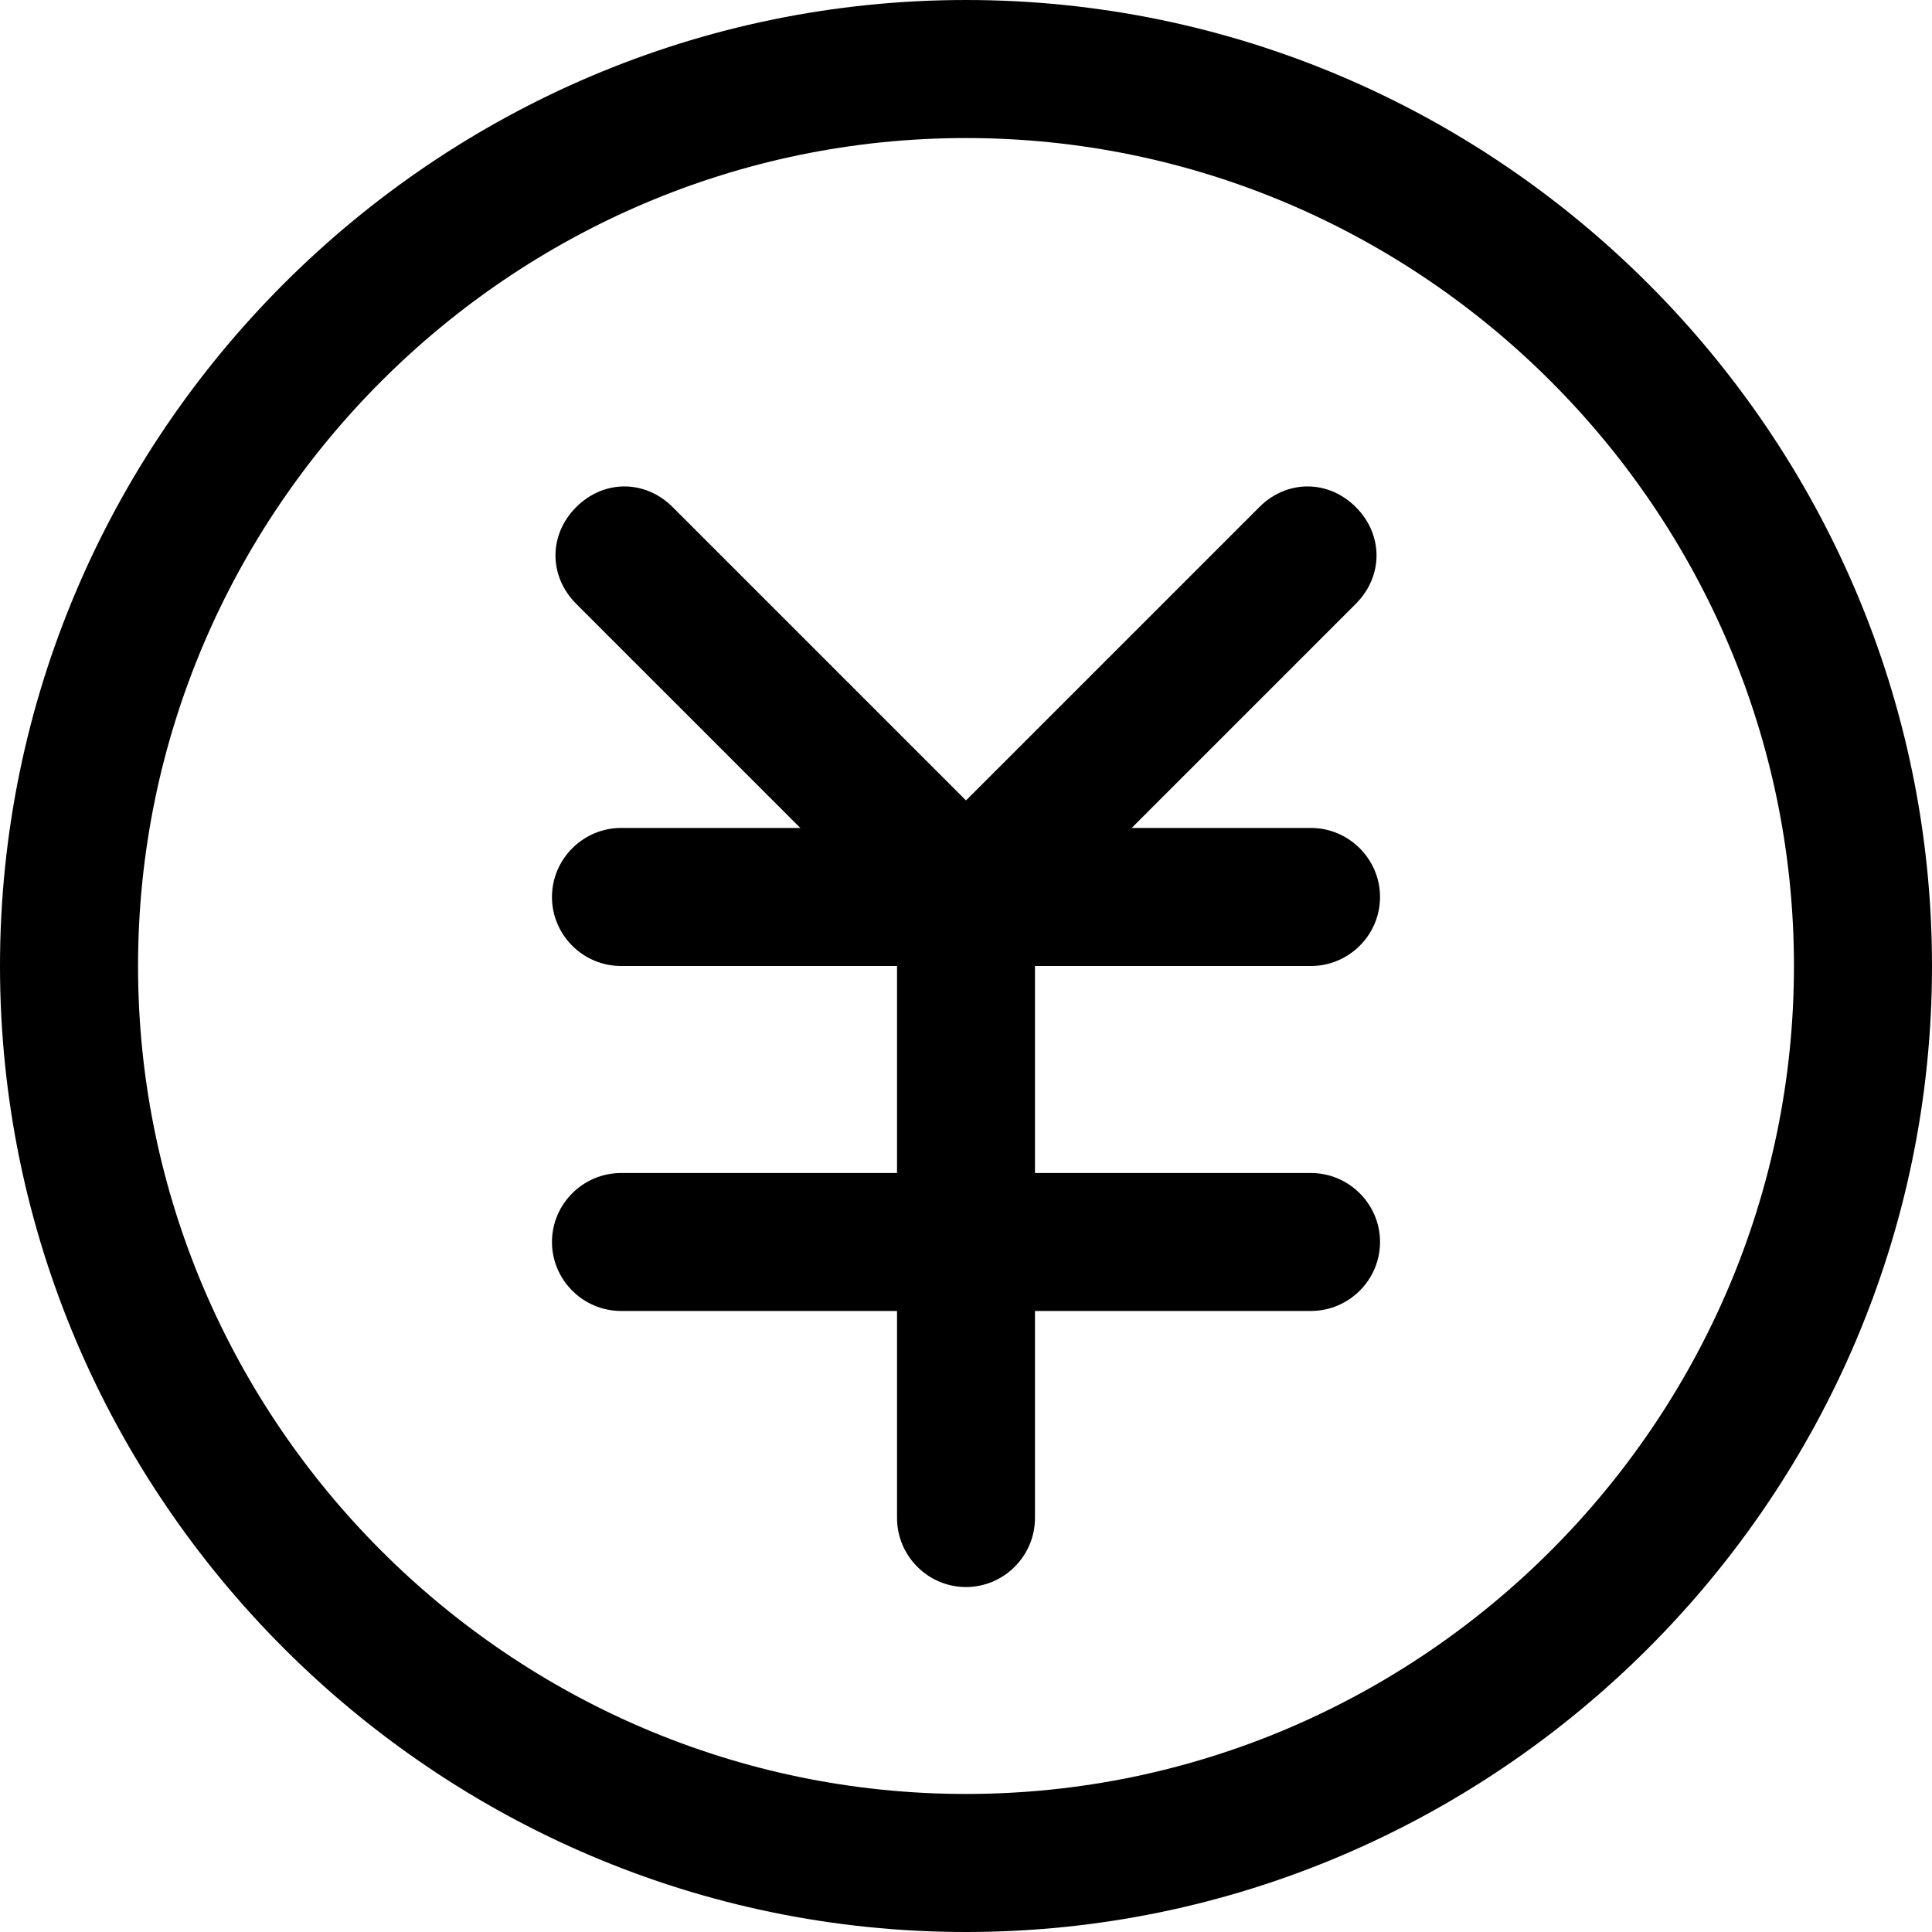 <?xml version="1.0" encoding="UTF-8"?>
<svg width="20px" height="20px" viewBox="0 0 20 20" version="1.1" xmlns="http://www.w3.org/2000/svg" xmlns:xlink="http://www.w3.org/1999/xlink">
    <!-- Generator: Sketch 57.1 (83088) - https://sketch.com -->
    <title>编组</title>
    <desc>Created with Sketch.</desc>
    <g id="页面-1" stroke="none" stroke-width="1" fill="none" fill-rule="evenodd">
        <g id="侧边栏v2.10.0" transform="translate(-20, -560)" fill="#000000" fill-rule="nonzero">
            <g id="编组" transform="translate(20, 560)">
                <path d="M10,20 C4.5,20 0,15.5 0,10 C0,4.5 4.5,0 10,0 C15.5,0 20,4.5 20,10 C20,15.5 15.5,20 10,20 Z M10,1.429 C5.286,1.429 1.429,5.286 1.429,10 C1.429,14.714 5.286,18.571 10,18.571 C14.714,18.571 18.571,14.714 18.571,10 C18.571,5.286 14.714,1.429 10,1.429 Z M10,16.429 C9.607,16.429 9.286,16.107 9.286,15.714 L9.286,9.286 C9.286,8.893 9.607,8.571 10,8.571 C10.393,8.571 10.714,8.893 10.714,9.286 L10.714,15.714 C10.714,16.107 10.393,16.429 10,16.429 Z M13.571,13.571 L6.429,13.571 C6.036,13.571 5.714,13.25 5.714,12.857 C5.714,12.464 6.036,12.143 6.429,12.143 L13.571,12.143 C13.964,12.143 14.286,12.464 14.286,12.857 C14.286,13.25 13.964,13.571 13.571,13.571 Z M13.571,10 L6.429,10 C6.036,10 5.714,9.679 5.714,9.286 C5.714,8.893 6.036,8.571 6.429,8.571 L13.571,8.571 C13.964,8.571 14.286,8.893 14.286,9.286 C14.286,9.679 13.964,10 13.571,10 Z M10,10 C9.821,10 9.643,9.929 9.5,9.786 L5.964,6.25 C5.679,5.964 5.679,5.536 5.964,5.25 C6.25,4.964 6.679,4.964 6.964,5.25 L10.5,8.786 C10.786,9.071 10.786,9.5 10.5,9.786 C10.357,9.929 10.179,10 10,10 Z M10,10 C9.821,10 9.643,9.929 9.5,9.786 C9.214,9.5 9.214,9.071 9.5,8.786 L13.036,5.25 C13.321,4.964 13.75,4.964 14.036,5.25 C14.321,5.536 14.321,5.964 14.036,6.25 L10.5,9.786 C10.357,9.929 10.179,10 10,10 Z" id="形状"></path>
            </g>
        </g>
    </g>
</svg>